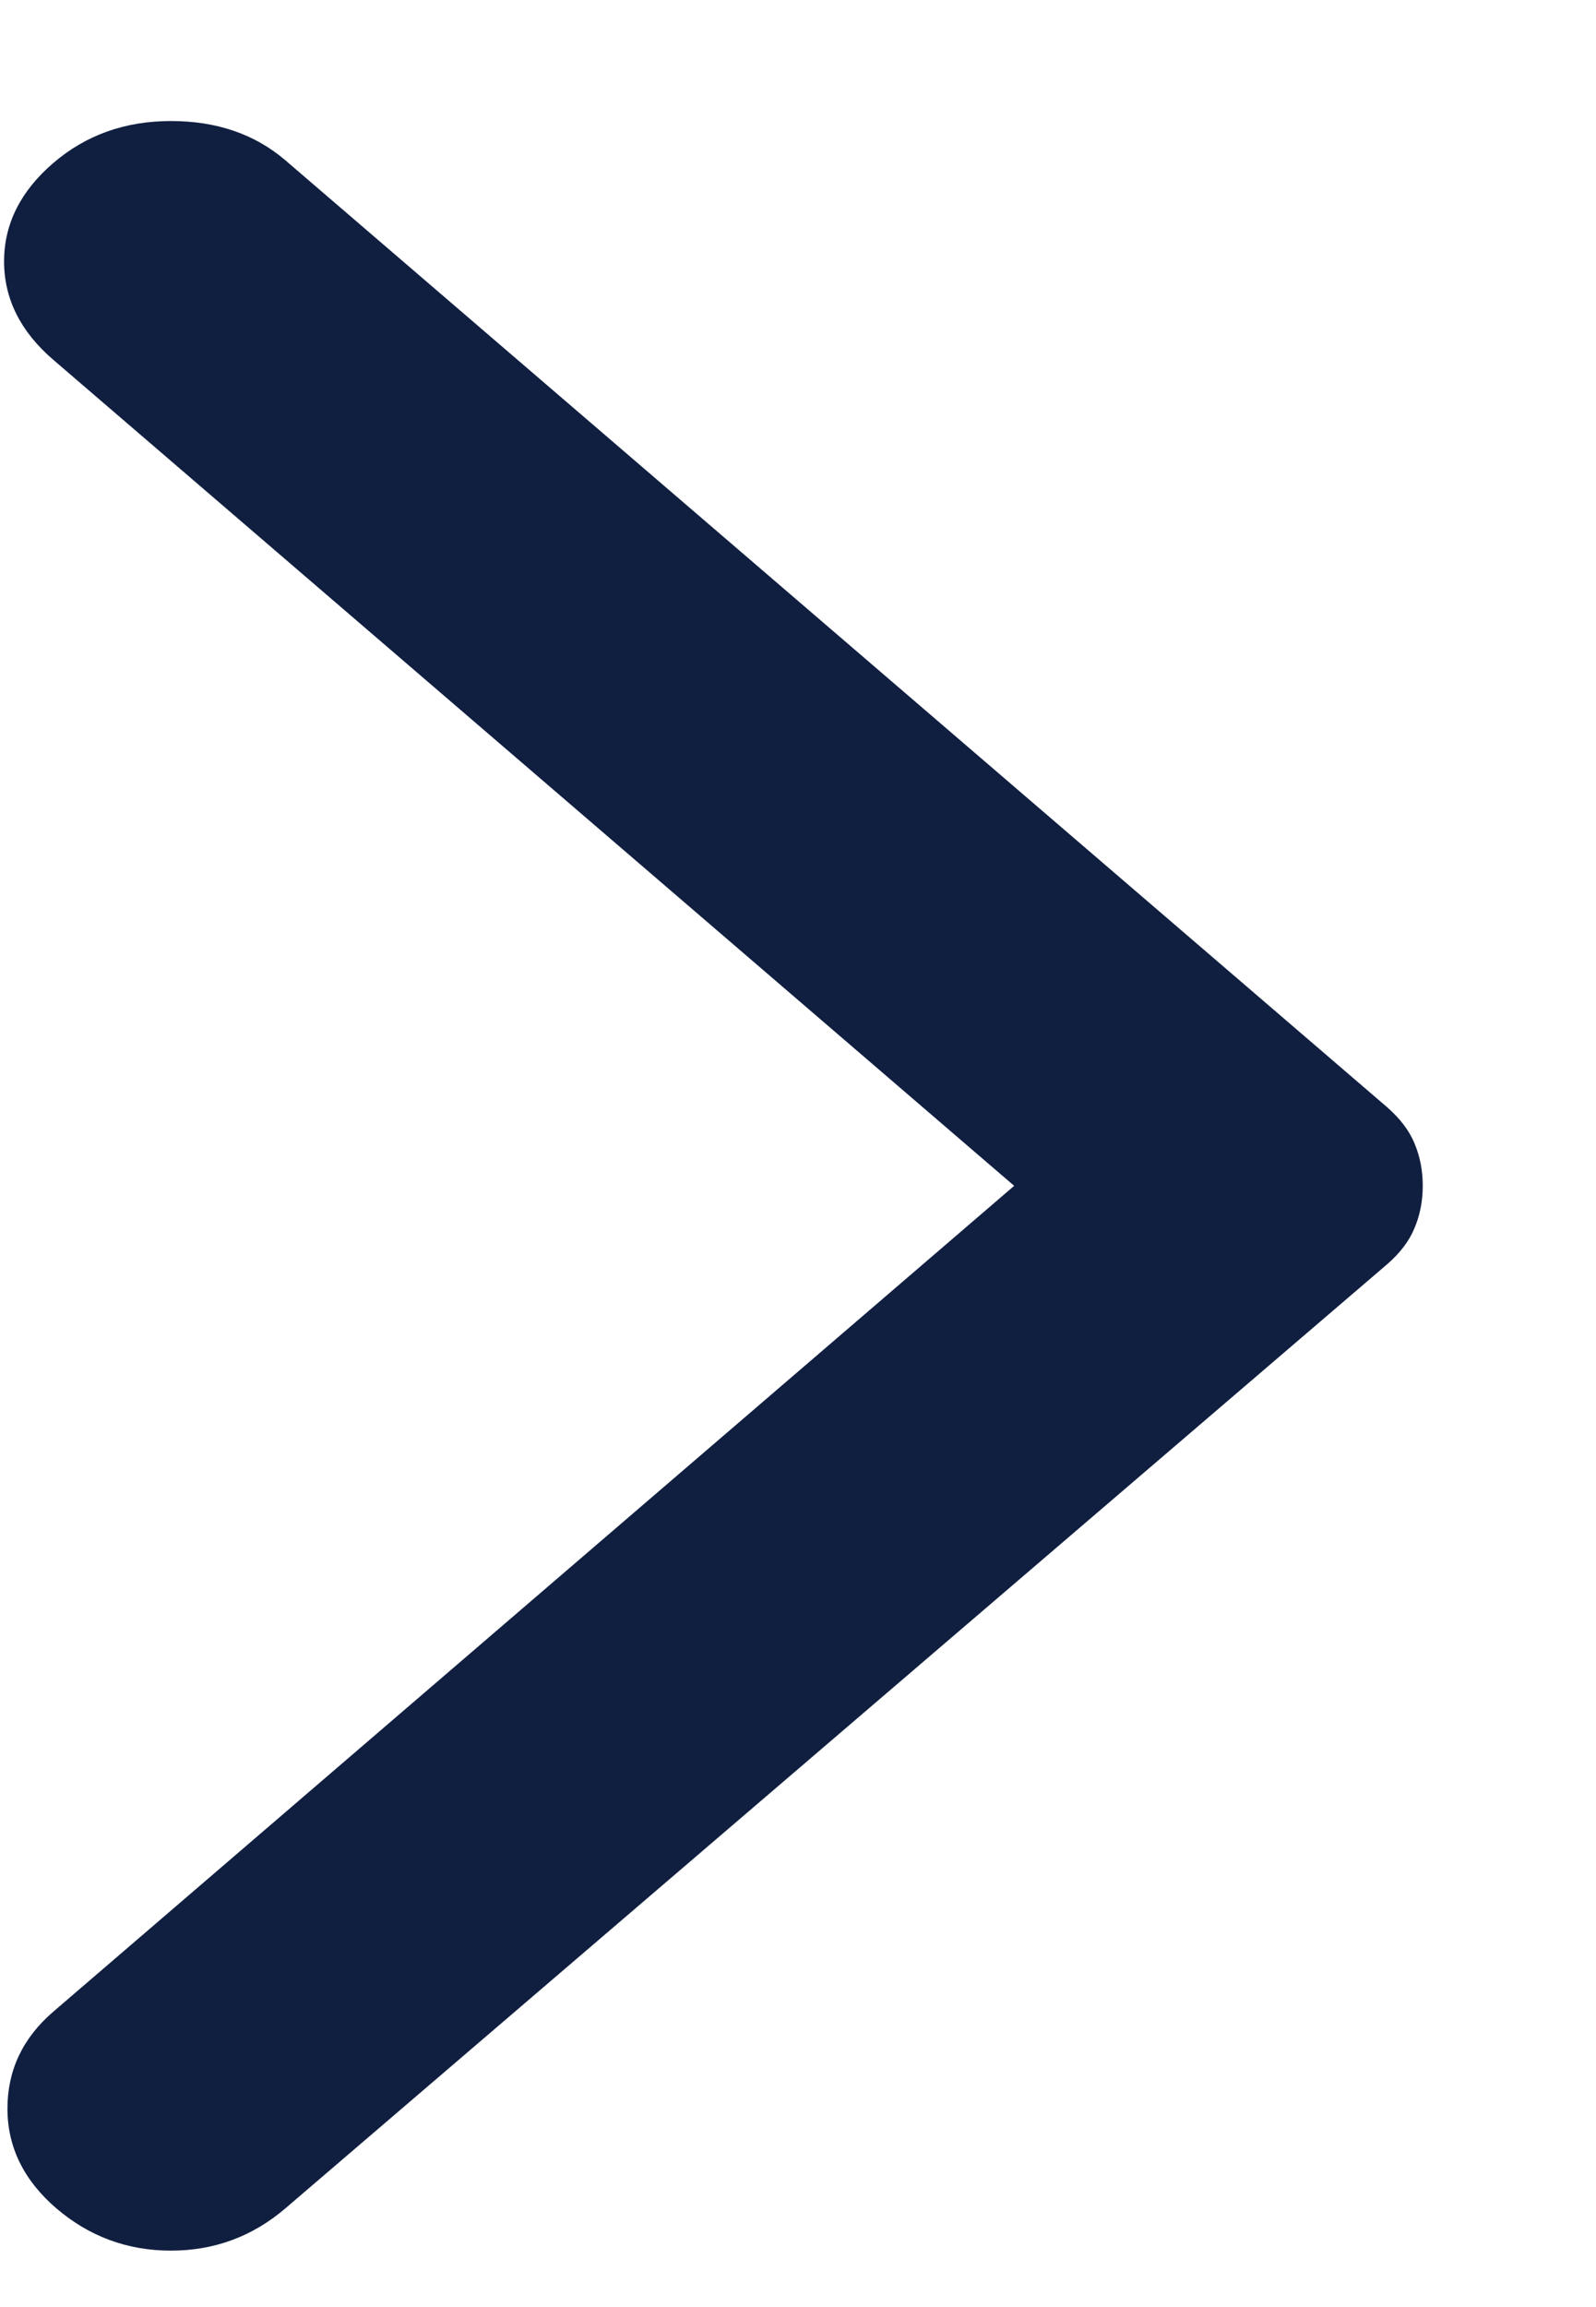 <svg width="9" height="13" viewBox="0 0 9 13" fill="none" xmlns="http://www.w3.org/2000/svg">
<path d="M1.609 12.444L7.821 7.125C7.894 7.062 7.947 6.993 7.977 6.919C8.008 6.845 8.023 6.766 8.023 6.682C8.023 6.597 8.008 6.518 7.977 6.444C7.947 6.37 7.894 6.302 7.821 6.238L1.609 0.903C1.437 0.756 1.222 0.682 0.964 0.682C0.705 0.682 0.484 0.761 0.3 0.919C0.116 1.077 0.023 1.262 0.023 1.473C0.023 1.684 0.116 1.869 0.3 2.027L5.719 6.682L0.3 11.336C0.128 11.484 0.042 11.666 0.042 11.882C0.042 12.098 0.134 12.286 0.318 12.444C0.503 12.602 0.718 12.682 0.964 12.682C1.209 12.682 1.424 12.602 1.609 12.444Z" fill="#101F40"/>
</svg>
